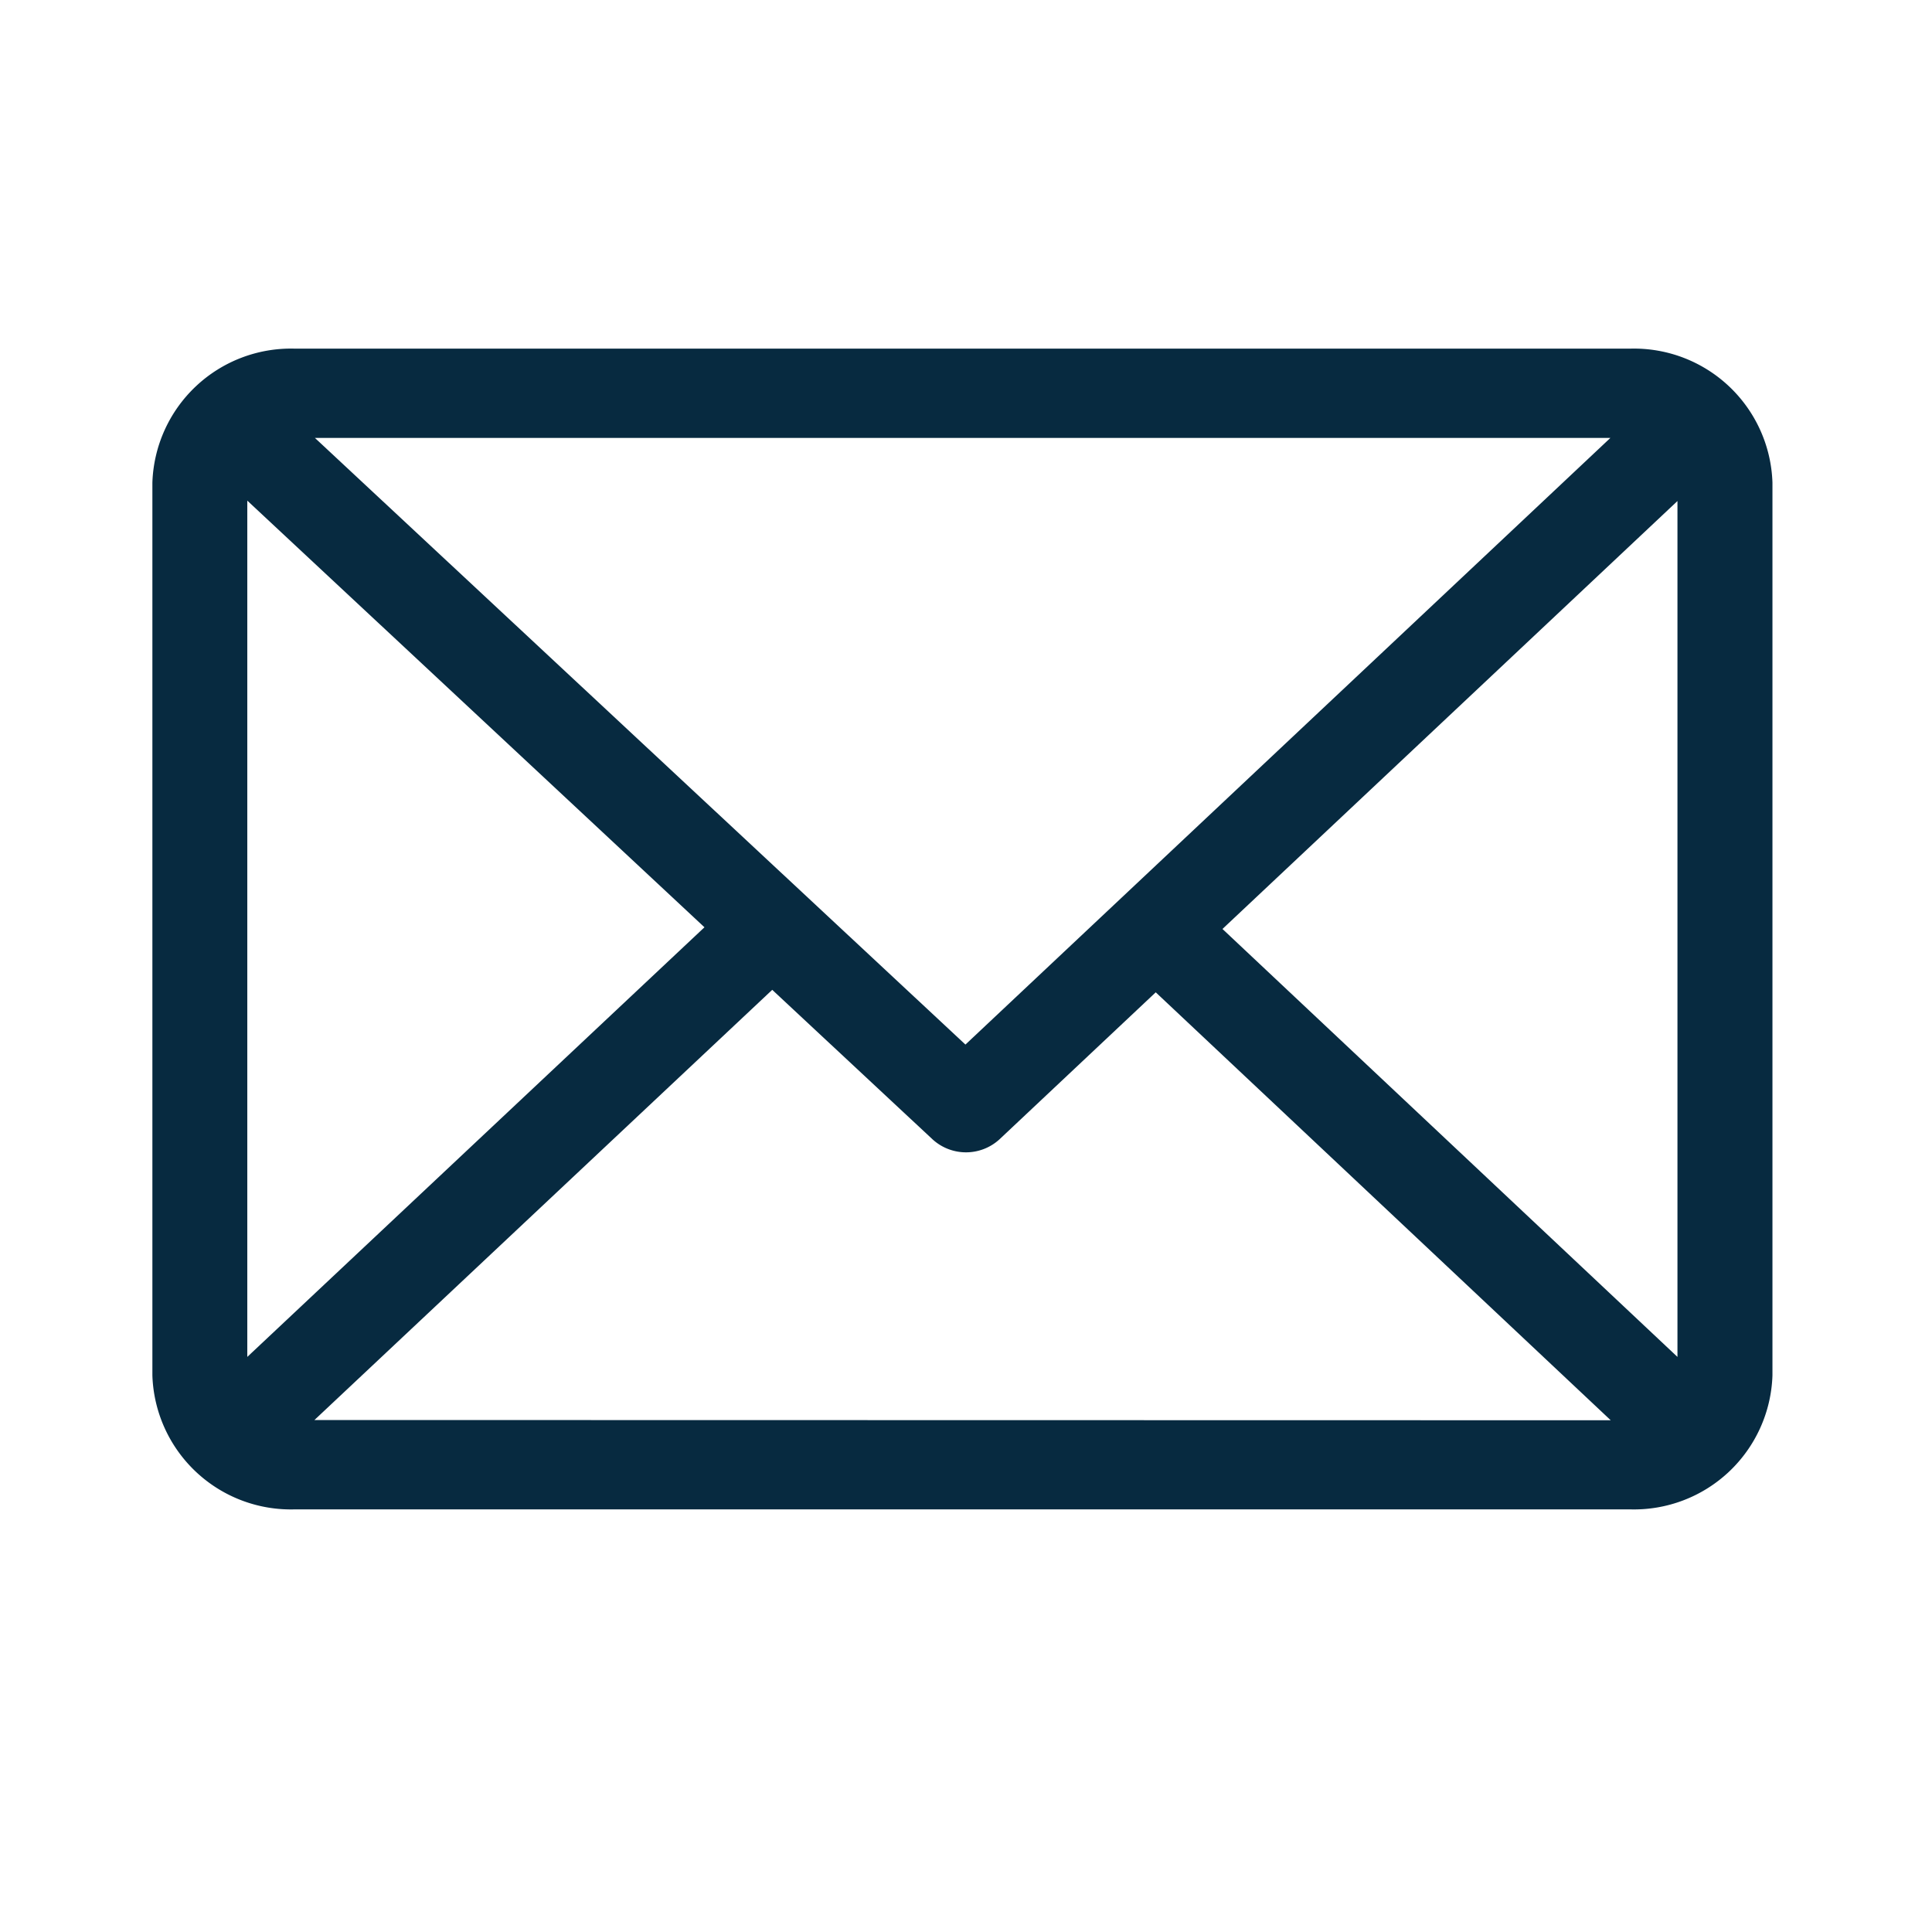 <svg xmlns="http://www.w3.org/2000/svg" width="24" height="24" viewBox="0 0 24 24">
  <g id="recibo_email" transform="translate(-89 -255)">
    <g id="mail" transform="translate(90.893 259.331)">
      <g id="Group_9804" data-name="Group 9804" transform="translate(0 0)">
        <path id="Path_5334" data-name="Path 5334" d="M18.356,61H1.769A1.722,1.722,0,0,0,0,62.664V73.755a1.721,1.721,0,0,0,1.769,1.664H18.356a1.721,1.721,0,0,0,1.769-1.664V62.664A1.721,1.721,0,0,0,18.356,61Zm-.244,1.109L10.1,69.645,2.019,62.109ZM1.179,73.525V62.888l5.679,5.3Zm.834.784L7.7,68.965l1.991,1.857a.616.616,0,0,0,.832,0l1.941-1.826,5.652,5.316Zm16.932-.784-5.652-5.316,5.652-5.316Z" transform="translate(0 -61)" fill="#072a40"/>
      </g>
    </g>
    <rect id="Rectangle_8180" data-name="Rectangle 8180" width="24" height="24" transform="translate(89 255)" fill="none"/>
  </g>
</svg>

